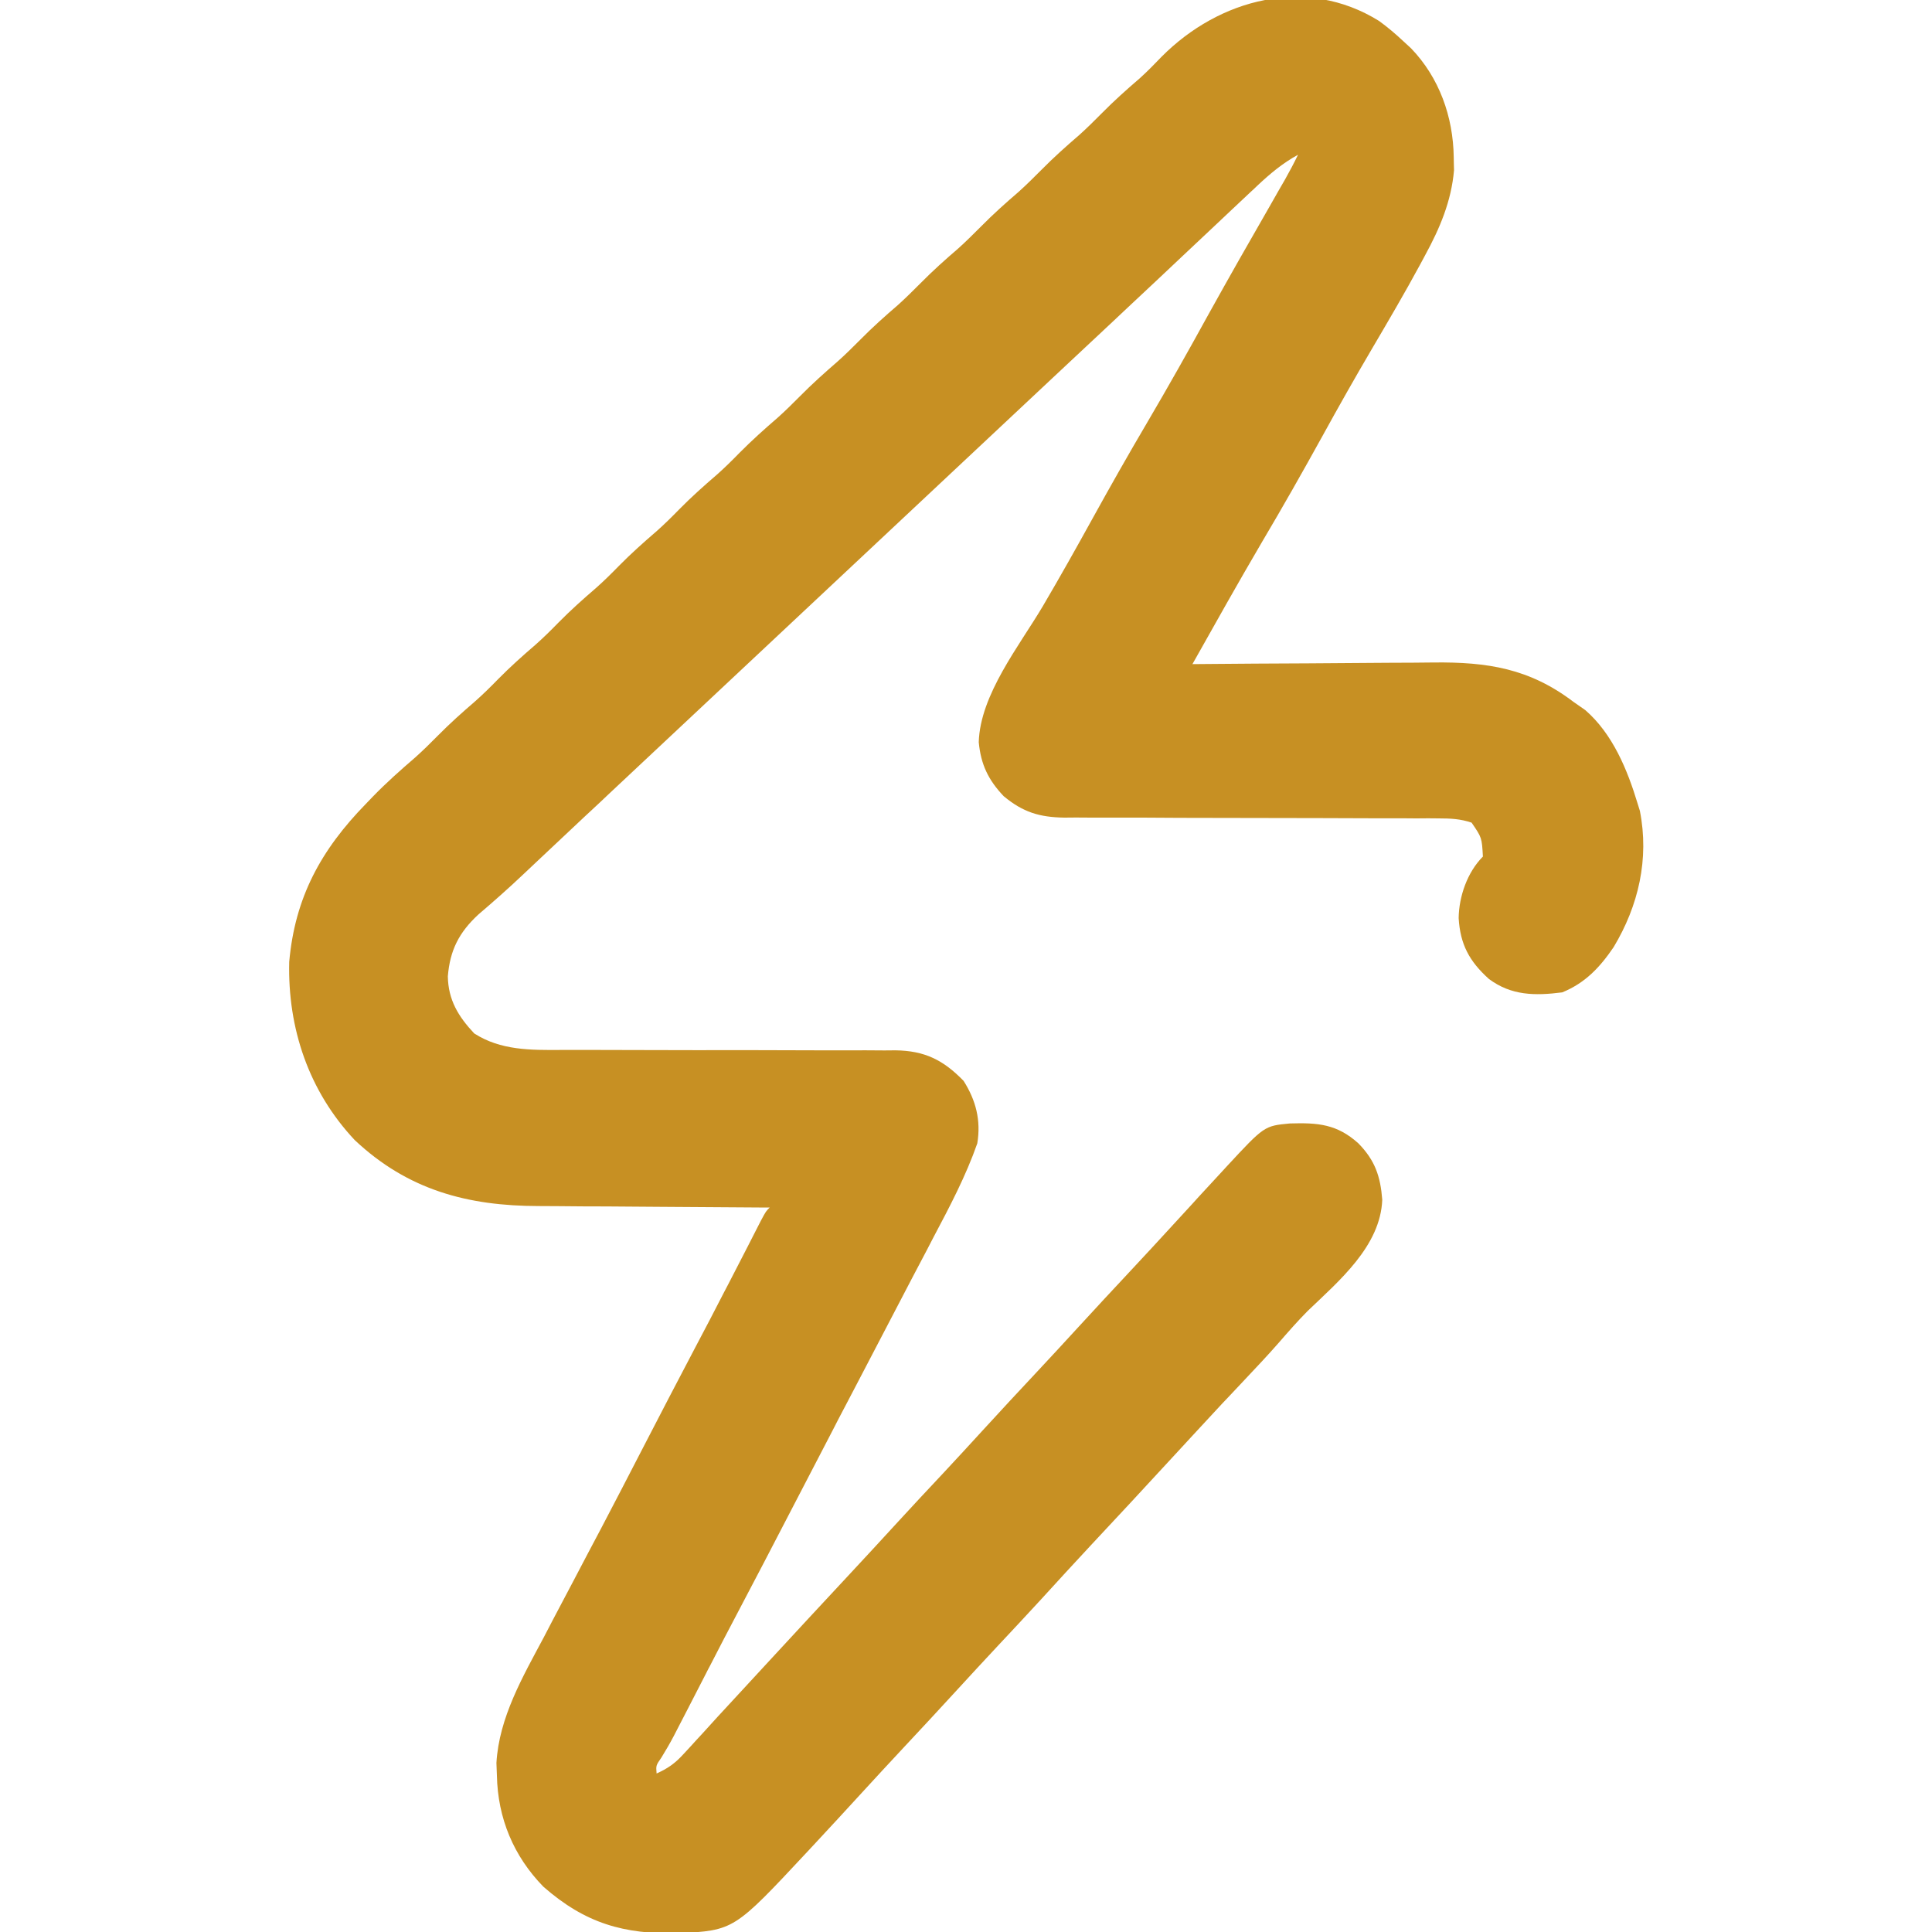 <svg width="20" height="20" viewBox="0 0 20 20" fill="none" xmlns="http://www.w3.org/2000/svg">
<g clip-path="url(#clip0_327_2371)">
<path d="M14.276 0.217C14.367 0.283 14.449 0.353 14.531 0.43C14.556 0.453 14.581 0.476 14.607 0.5C14.9 0.804 15.043 1.209 15.049 1.626C15.05 1.671 15.05 1.716 15.052 1.762C15.024 2.083 14.906 2.361 14.753 2.642C14.736 2.673 14.72 2.704 14.702 2.737C14.542 3.033 14.371 3.324 14.2 3.615C14.026 3.911 13.857 4.21 13.691 4.512C13.486 4.883 13.277 5.252 13.06 5.618C12.816 6.034 12.58 6.455 12.344 6.875C12.382 6.875 12.42 6.874 12.459 6.874C12.82 6.871 13.181 6.868 13.541 6.867C13.727 6.866 13.912 6.865 14.098 6.863C14.277 6.861 14.457 6.861 14.636 6.86C14.704 6.86 14.772 6.859 14.84 6.858C15.397 6.852 15.833 6.919 16.289 7.266C16.329 7.294 16.369 7.322 16.411 7.351C16.695 7.598 16.847 7.969 16.953 8.32C16.964 8.357 16.964 8.357 16.976 8.394C17.074 8.891 16.962 9.376 16.704 9.805C16.562 10.014 16.41 10.176 16.172 10.273C15.89 10.309 15.645 10.307 15.413 10.134C15.21 9.951 15.116 9.776 15.1 9.504C15.103 9.28 15.189 9.03 15.351 8.867C15.34 8.671 15.34 8.671 15.234 8.516C15.12 8.477 15.015 8.472 14.895 8.472C14.84 8.472 14.84 8.472 14.784 8.471C14.724 8.472 14.724 8.472 14.663 8.472C14.6 8.472 14.6 8.472 14.536 8.471C14.444 8.471 14.352 8.471 14.261 8.471C14.066 8.471 13.871 8.47 13.676 8.469C13.313 8.468 12.95 8.467 12.587 8.467C12.335 8.467 12.082 8.466 11.83 8.464C11.734 8.464 11.637 8.464 11.541 8.464C11.407 8.465 11.272 8.464 11.137 8.463C11.098 8.463 11.058 8.463 11.018 8.464C10.76 8.46 10.59 8.408 10.39 8.242C10.23 8.073 10.154 7.914 10.132 7.683C10.146 7.191 10.554 6.683 10.796 6.274C10.971 5.976 11.141 5.674 11.308 5.371C11.493 5.036 11.681 4.704 11.875 4.375C12.092 4.006 12.302 3.633 12.508 3.258C12.722 2.872 12.94 2.489 13.16 2.107C13.197 2.042 13.197 2.042 13.235 1.975C13.257 1.937 13.279 1.899 13.302 1.859C13.35 1.774 13.395 1.689 13.437 1.602C13.278 1.689 13.149 1.797 13.017 1.921C12.996 1.942 12.974 1.962 12.951 1.983C12.879 2.051 12.806 2.119 12.734 2.187C12.681 2.237 12.628 2.287 12.575 2.337C12.463 2.442 12.351 2.548 12.239 2.653C12.078 2.805 11.917 2.957 11.755 3.108C11.717 3.144 11.717 3.144 11.677 3.181C11.626 3.229 11.574 3.277 11.523 3.326C11.393 3.448 11.262 3.57 11.133 3.691C11.08 3.74 11.028 3.789 10.976 3.838C10.95 3.862 10.925 3.886 10.898 3.911C9.362 5.352 7.825 6.792 6.289 8.232C6.263 8.257 6.237 8.281 6.211 8.306C6.159 8.354 6.107 8.403 6.055 8.451C5.921 8.577 5.787 8.703 5.653 8.829C5.625 8.855 5.598 8.881 5.569 8.908C5.517 8.957 5.465 9.006 5.413 9.055C5.263 9.197 5.109 9.333 4.952 9.467C4.751 9.653 4.658 9.837 4.636 10.107C4.64 10.352 4.745 10.523 4.909 10.698C5.183 10.874 5.492 10.871 5.809 10.869C5.849 10.869 5.89 10.869 5.931 10.869C6.018 10.869 6.105 10.869 6.192 10.869C6.33 10.869 6.468 10.869 6.605 10.87C6.997 10.871 7.388 10.872 7.78 10.871C8.02 10.871 8.26 10.872 8.5 10.873C8.591 10.873 8.682 10.873 8.774 10.873C8.901 10.872 9.029 10.873 9.156 10.874C9.194 10.873 9.231 10.873 9.27 10.873C9.573 10.877 9.765 10.973 9.975 11.189C10.103 11.391 10.156 11.598 10.117 11.836C9.999 12.173 9.832 12.49 9.665 12.805C9.641 12.851 9.617 12.898 9.593 12.944C9.544 13.037 9.495 13.131 9.445 13.225C9.361 13.386 9.277 13.547 9.193 13.708C9.078 13.928 8.964 14.147 8.849 14.367C8.791 14.477 8.734 14.587 8.676 14.697C8.657 14.734 8.638 14.77 8.619 14.808C8.465 15.103 8.312 15.398 8.159 15.693C7.991 16.017 7.823 16.34 7.653 16.662C7.551 16.855 7.45 17.049 7.35 17.244C7.336 17.269 7.323 17.295 7.31 17.321C7.244 17.448 7.178 17.576 7.113 17.704C7.088 17.751 7.064 17.798 7.04 17.845C7.018 17.887 6.997 17.929 6.975 17.971C6.935 18.047 6.892 18.121 6.847 18.194C6.79 18.276 6.79 18.276 6.797 18.359C6.911 18.308 6.987 18.255 7.071 18.163C7.104 18.128 7.104 18.128 7.137 18.092C7.16 18.067 7.183 18.041 7.207 18.015C7.231 17.989 7.255 17.963 7.28 17.936C7.329 17.882 7.379 17.828 7.428 17.773C7.512 17.681 7.597 17.59 7.682 17.498C7.777 17.395 7.873 17.291 7.968 17.188C8.239 16.894 8.511 16.601 8.783 16.309C8.958 16.122 9.13 15.934 9.303 15.746C9.453 15.582 9.606 15.419 9.758 15.257C9.898 15.107 10.037 14.956 10.175 14.805C10.36 14.602 10.547 14.402 10.734 14.202C10.874 14.052 11.014 13.901 11.152 13.75C11.337 13.548 11.524 13.347 11.711 13.147C11.851 12.997 11.99 12.847 12.129 12.695C12.2 12.617 12.272 12.539 12.344 12.461C12.366 12.437 12.388 12.412 12.411 12.387C12.484 12.308 12.556 12.229 12.629 12.151C12.663 12.114 12.663 12.114 12.697 12.077C13.088 11.655 13.088 11.655 13.353 11.63C13.645 11.621 13.841 11.637 14.062 11.836C14.234 12.012 14.29 12.176 14.309 12.419C14.291 12.9 13.861 13.26 13.537 13.571C13.431 13.678 13.334 13.789 13.235 13.903C13.121 14.033 13.002 14.159 12.883 14.285C12.831 14.34 12.78 14.395 12.728 14.45C12.703 14.476 12.677 14.503 12.651 14.531C12.546 14.644 12.441 14.757 12.336 14.871C12.317 14.891 12.298 14.912 12.279 14.933C12.222 14.994 12.166 15.056 12.109 15.117C11.838 15.411 11.567 15.704 11.294 15.995C11.12 16.182 10.947 16.37 10.775 16.559C10.624 16.723 10.472 16.886 10.32 17.048C10.18 17.198 10.04 17.349 9.902 17.5C9.717 17.702 9.53 17.903 9.343 18.103C9.203 18.253 9.064 18.403 8.925 18.555C8.759 18.737 8.591 18.918 8.423 19.099C8.4 19.124 8.377 19.148 8.354 19.173C7.598 19.983 7.598 19.983 7.022 20.013C6.457 20.024 6.06 19.912 5.625 19.531C5.316 19.214 5.153 18.822 5.144 18.381C5.142 18.316 5.142 18.316 5.139 18.25C5.166 17.779 5.413 17.355 5.63 16.948C5.66 16.89 5.69 16.833 5.72 16.775C5.793 16.637 5.866 16.498 5.939 16.36C5.988 16.267 6.037 16.173 6.086 16.08C6.131 15.995 6.176 15.91 6.221 15.825C6.369 15.544 6.514 15.262 6.66 14.98C6.836 14.639 7.013 14.299 7.192 13.959C7.295 13.765 7.396 13.571 7.496 13.376C7.51 13.35 7.523 13.324 7.537 13.298C7.604 13.168 7.671 13.038 7.738 12.908C7.762 12.86 7.787 12.812 7.811 12.765C7.833 12.722 7.855 12.68 7.877 12.636C7.929 12.539 7.929 12.539 7.968 12.5C7.932 12.5 7.896 12.5 7.858 12.5C7.512 12.498 7.166 12.496 6.82 12.493C6.643 12.491 6.465 12.49 6.287 12.489C6.115 12.489 5.943 12.488 5.771 12.486C5.706 12.485 5.641 12.485 5.575 12.485C4.843 12.484 4.223 12.32 3.673 11.803C3.197 11.297 2.977 10.646 2.994 9.957C3.053 9.291 3.322 8.798 3.789 8.32C3.813 8.295 3.836 8.271 3.861 8.245C3.999 8.103 4.145 7.973 4.295 7.844C4.377 7.771 4.454 7.695 4.531 7.617C4.656 7.49 4.787 7.373 4.922 7.257C5.003 7.185 5.08 7.109 5.156 7.031C5.281 6.904 5.412 6.787 5.547 6.671C5.628 6.599 5.705 6.523 5.781 6.445C5.906 6.318 6.037 6.201 6.172 6.085C6.253 6.013 6.33 5.937 6.406 5.859C6.531 5.732 6.662 5.615 6.797 5.499C6.878 5.427 6.955 5.351 7.031 5.273C7.156 5.146 7.287 5.029 7.422 4.913C7.503 4.841 7.58 4.765 7.656 4.687C7.781 4.561 7.912 4.443 8.047 4.327C8.128 4.255 8.204 4.179 8.281 4.102C8.406 3.975 8.537 3.858 8.672 3.741C8.753 3.669 8.829 3.593 8.906 3.516C9.031 3.389 9.162 3.272 9.297 3.156C9.378 3.083 9.454 3.007 9.531 2.93C9.656 2.803 9.787 2.686 9.922 2.57C10.003 2.497 10.079 2.421 10.156 2.344C10.281 2.217 10.412 2.1 10.547 1.984C10.628 1.911 10.704 1.835 10.781 1.758C10.906 1.631 11.037 1.514 11.172 1.398C11.253 1.325 11.329 1.25 11.406 1.172C11.531 1.045 11.662 0.928 11.797 0.812C11.877 0.74 11.951 0.664 12.026 0.586C12.621 -0.012 13.521 -0.253 14.276 0.217Z" fill="#C79023"/>
</g>
<defs>
<clipPath id="clip0_327_2371">
<rect width="20" height="20" fill="white"/>
</clipPath>
</defs>
</svg>
